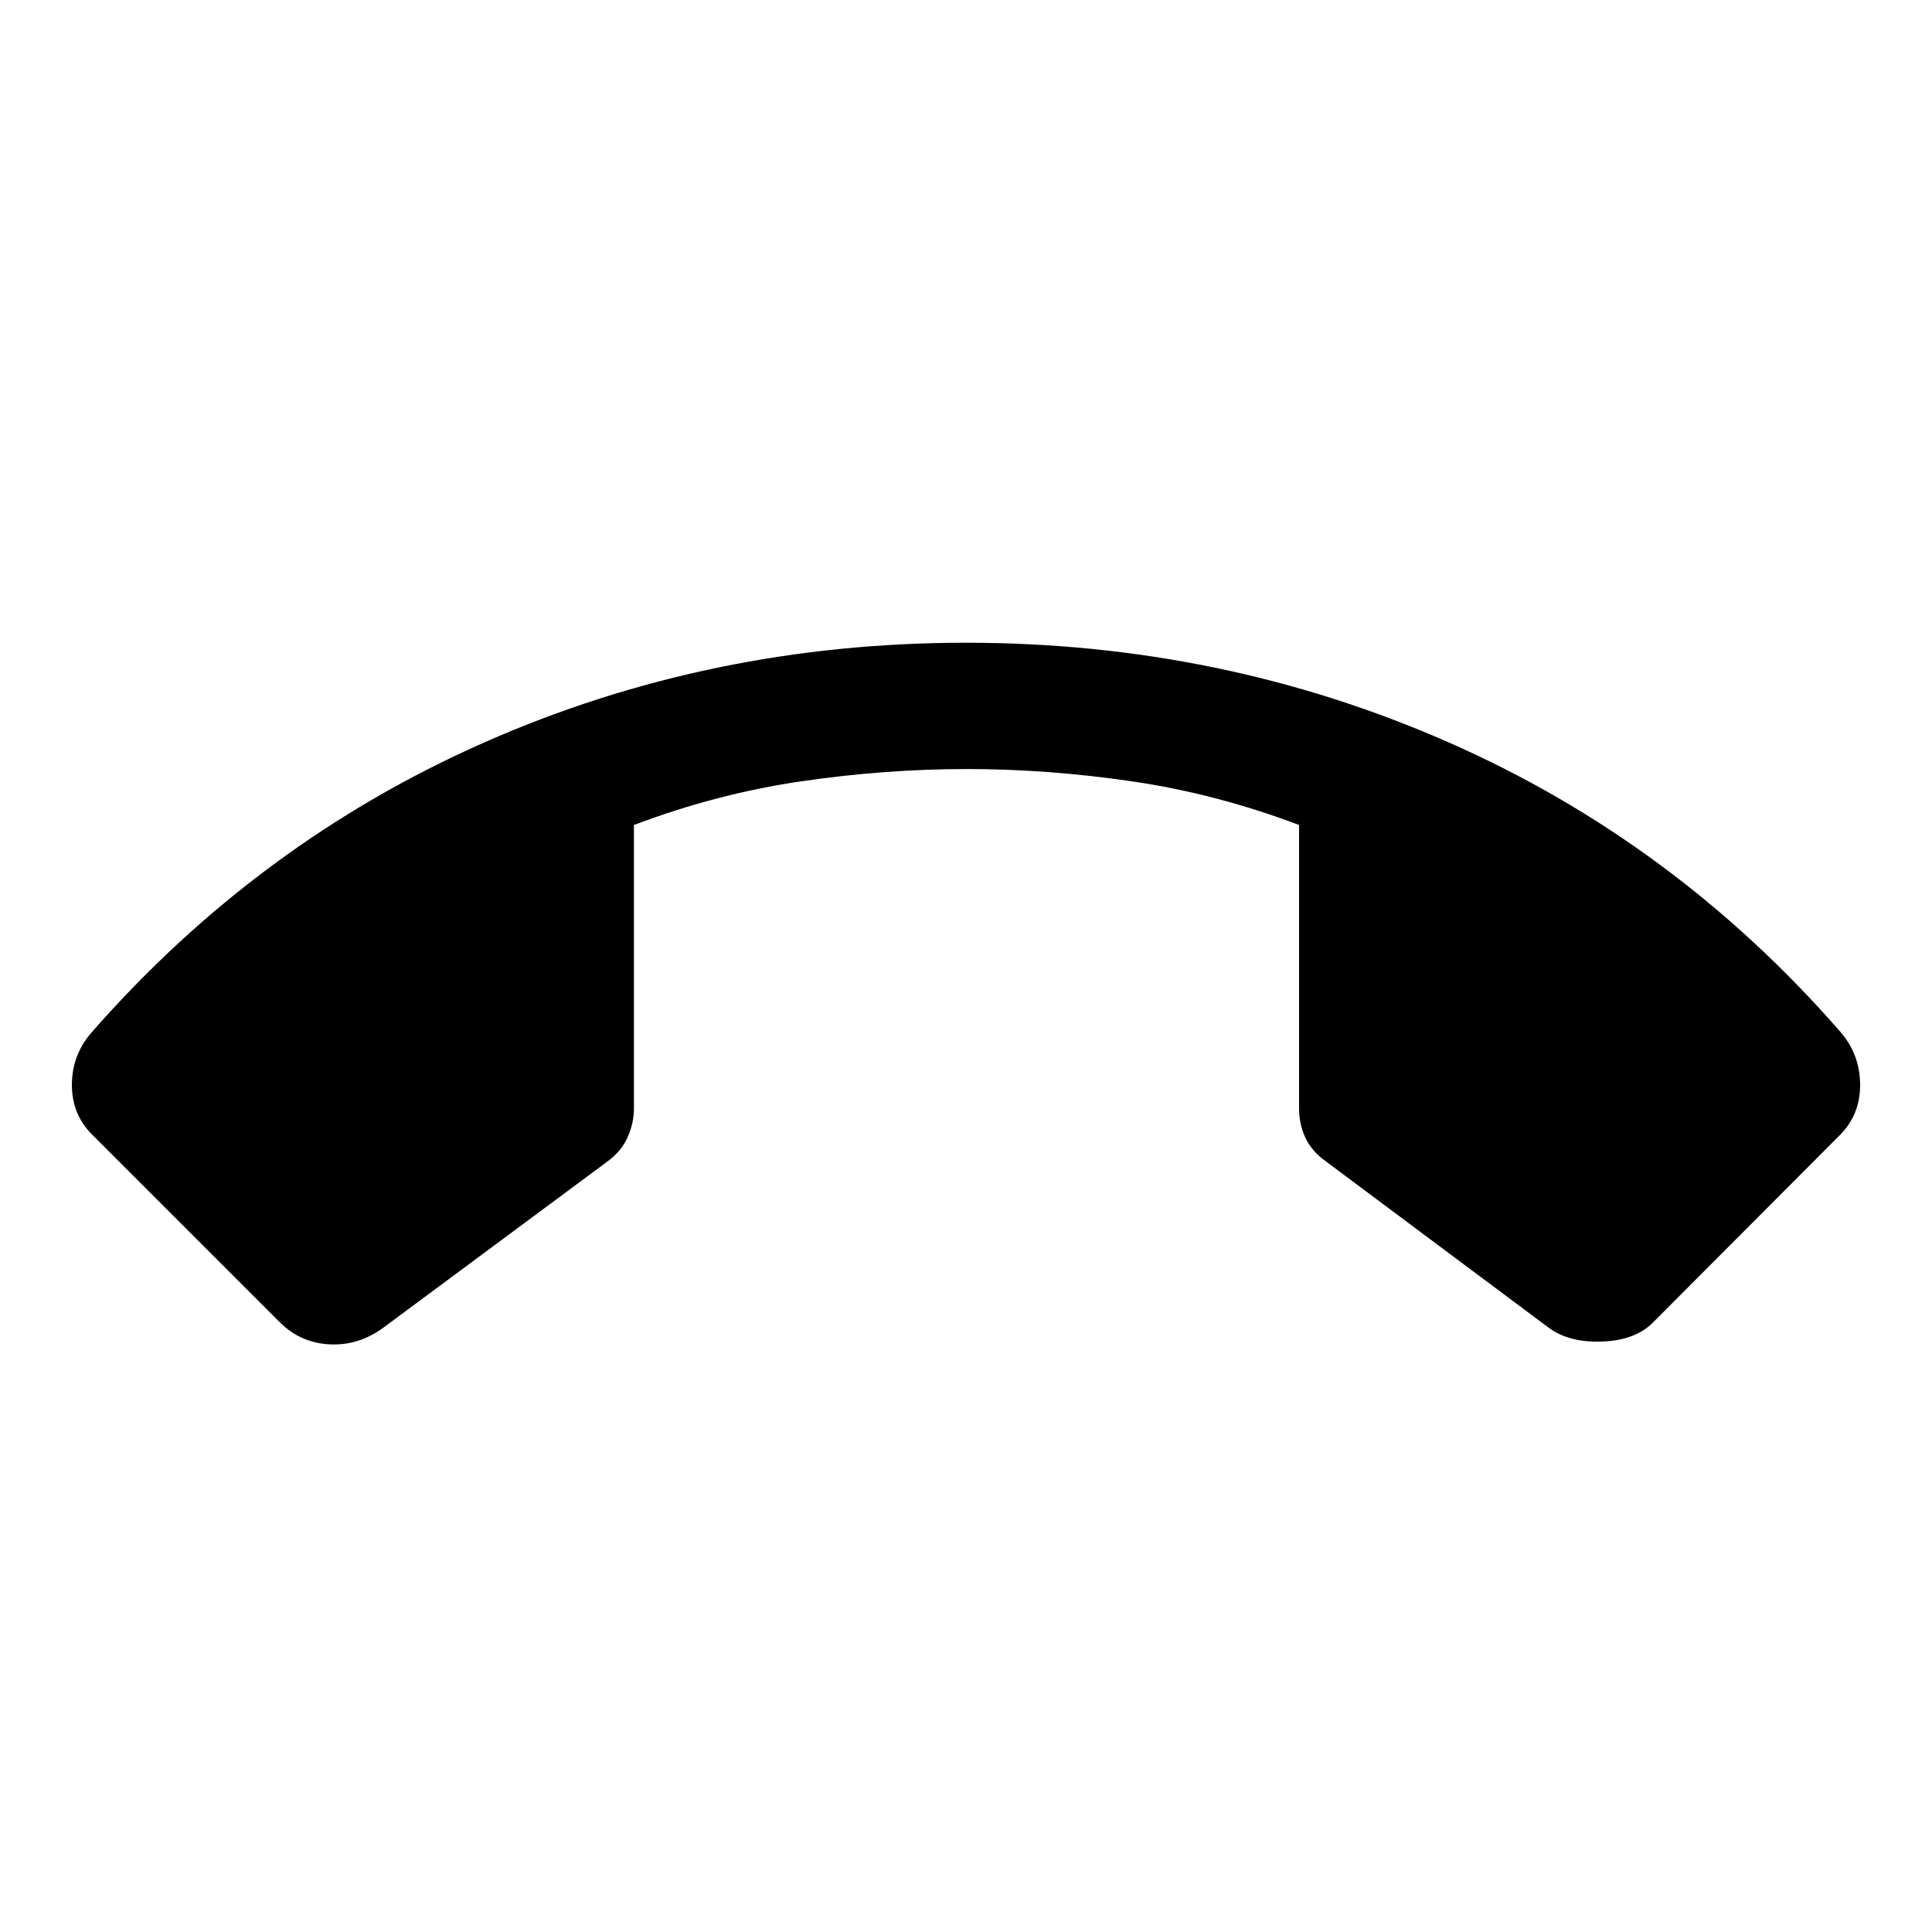 <svg xmlns="http://www.w3.org/2000/svg" height="48" viewBox="0 -960 960 960" width="48"><path d="M480-640.63q127.15 0 239.59 49.41 112.43 49.42 194.89 143.94 9.67 11.17 9.8 26.02.13 14.85-9.8 25.02l-93 93.26q-8.72 8.96-25.37 9.59-16.65.63-26.83-7.07l-110.61-82.58q-6.95-4.98-10.06-11.69-3.11-6.7-3.11-14.66v-140.68q-41.04-15.52-82.87-21.66-41.83-6.14-82.13-6.14-40.8 0-82.63 6.14T315-550.07v140.68q0 7.46-3.11 14.41-3.11 6.96-9.82 11.94l-111.35 82.58q-12.46 9.22-26.97 8.46-14.51-.76-24.73-10.98l-93.26-93.26q-10.17-10.17-10.04-25.02.13-14.85 10.04-26.02 82.7-94.29 194.89-143.82 112.2-49.53 239.35-49.53Z"/></svg>